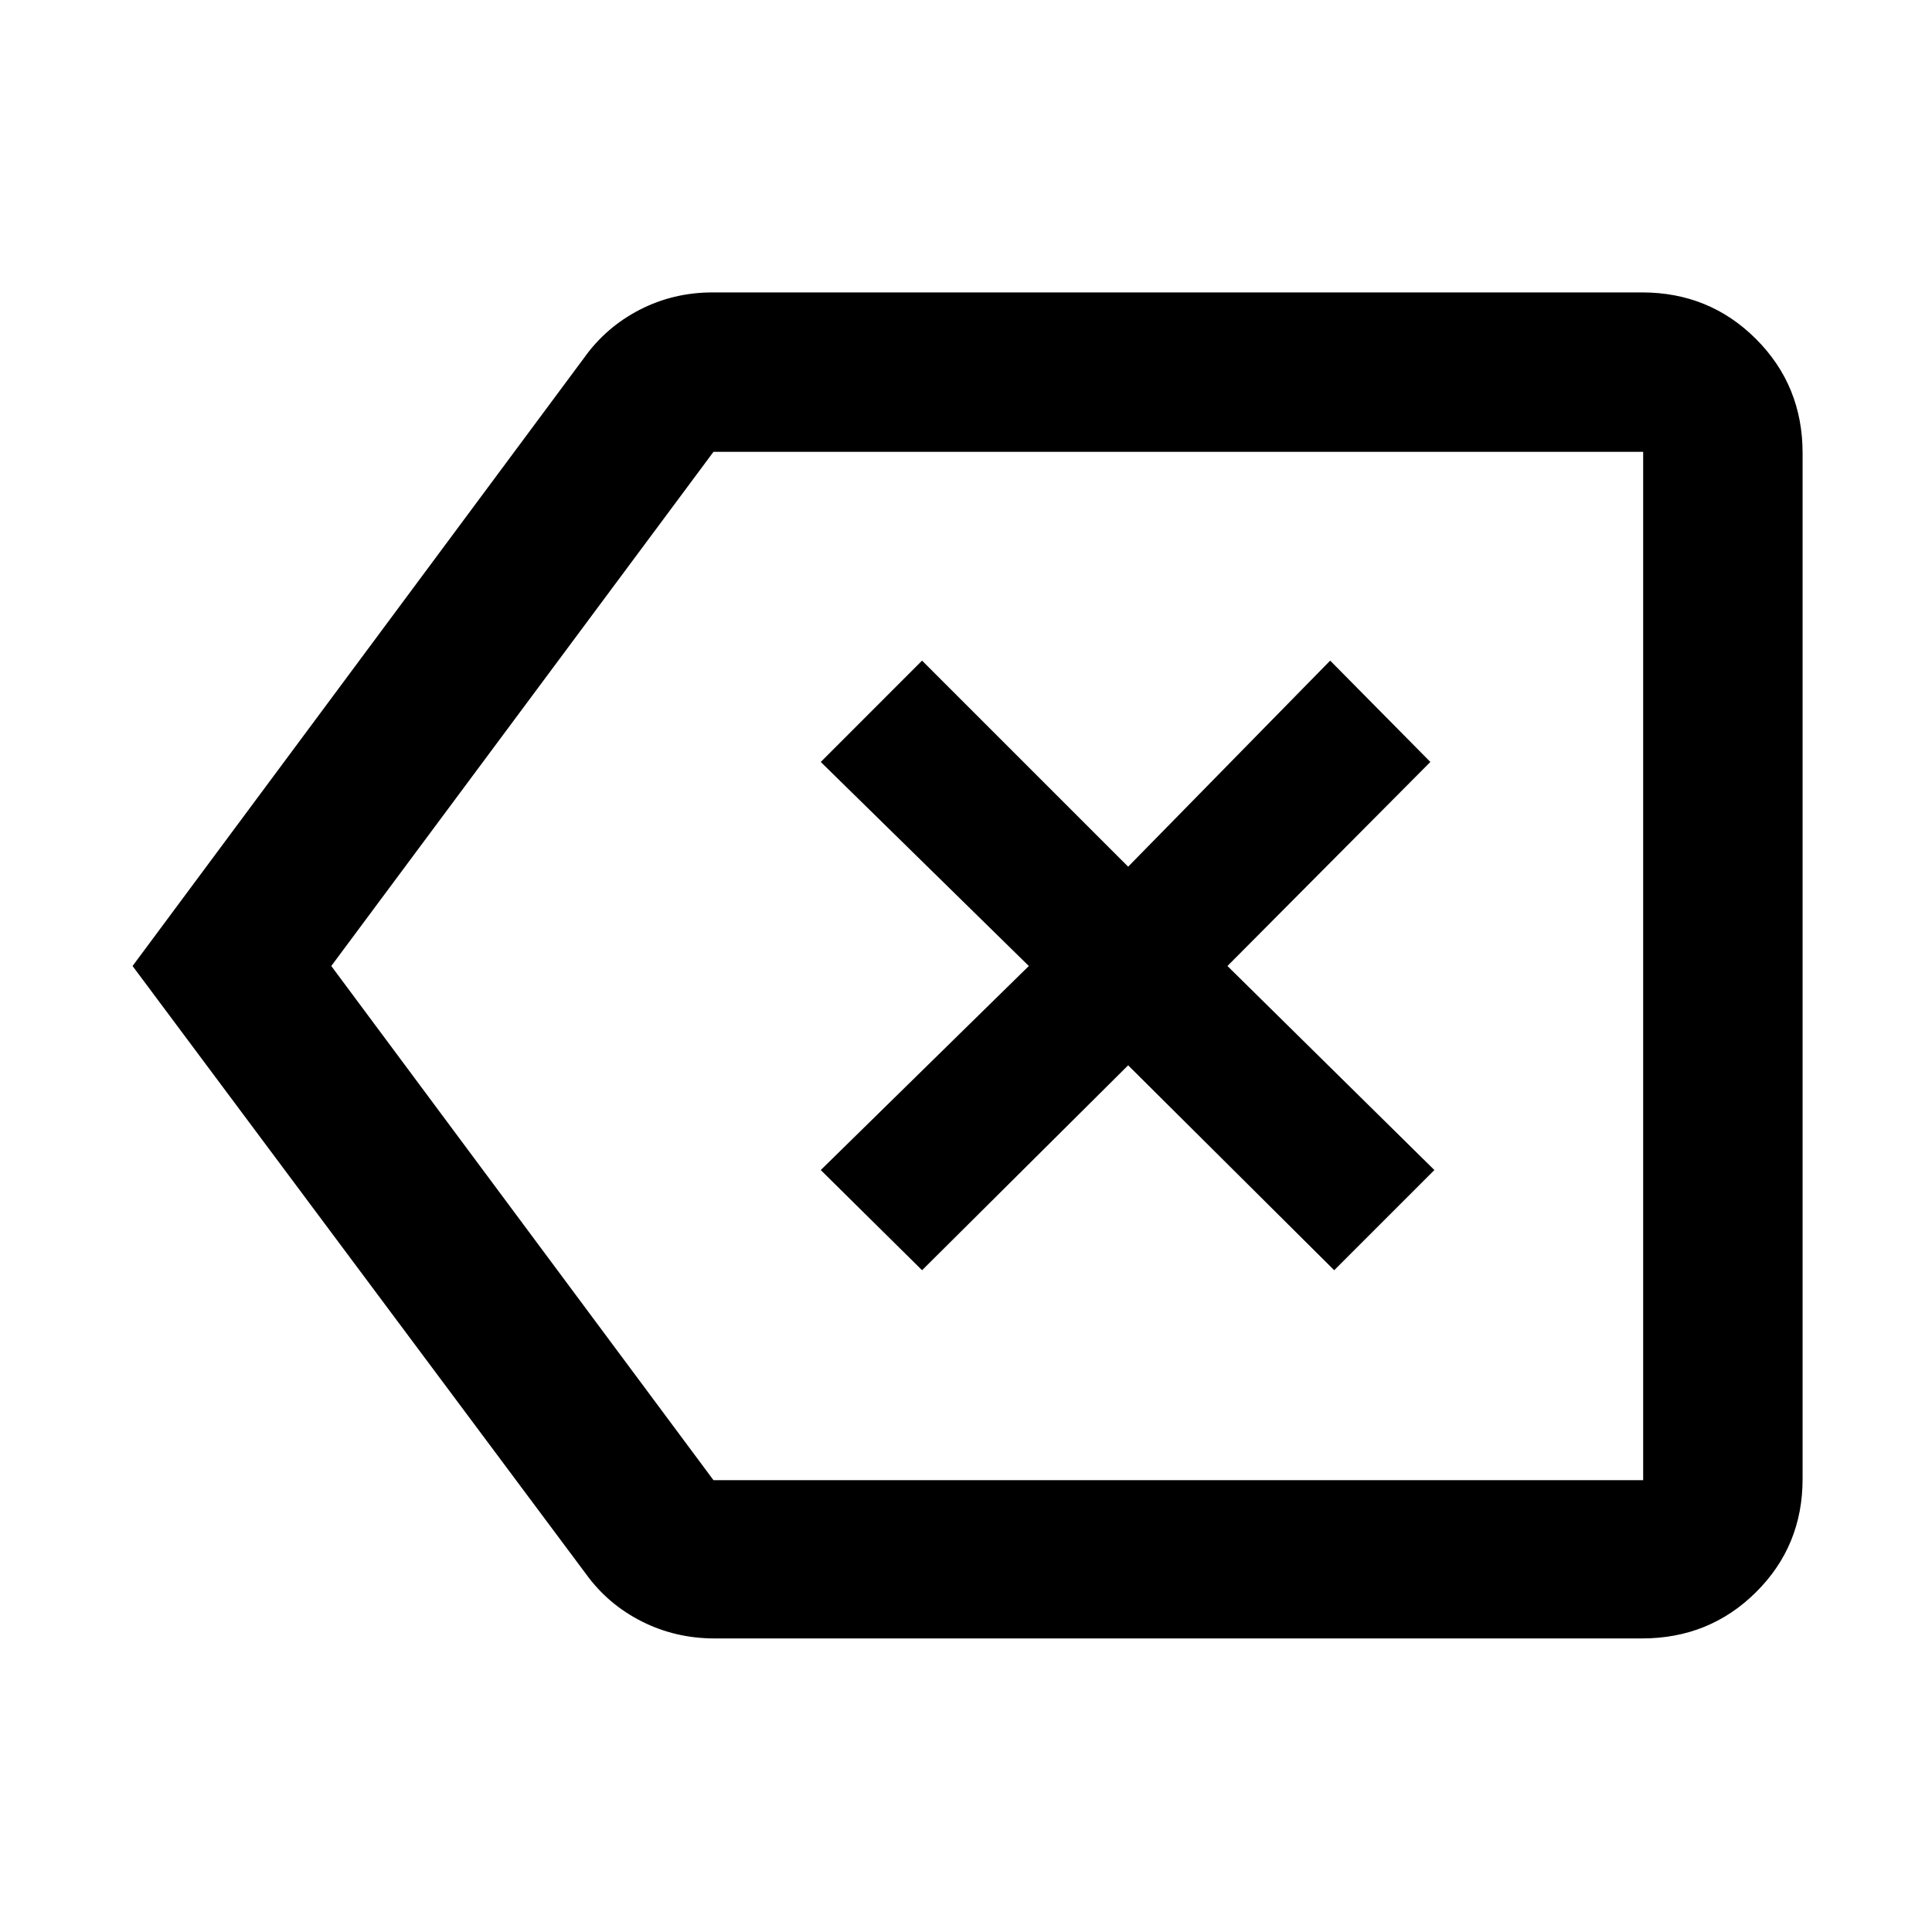 <svg xmlns="http://www.w3.org/2000/svg" width="48" height="48" viewBox="0 -960 960 960"><path d="m458.17-328.83 102.4-101.82 102.39 101.82 49.78-49.78L609.91-480l100.83-101.39-49.78-50.35-100.39 102.39-102.4-102.39-50.34 50.35L511.22-480 407.83-378.61l50.34 49.78ZM355.09-145.87q-19.5 0-36.25-8.48-16.74-8.47-27.58-23.43L65.87-480l224.39-302.22q10.84-15.22 27.58-23.85 16.75-8.63 36.25-8.63h461.82q33.49 0 56.64 23.15t23.15 56.64v509.82q0 33.26-23.15 56.24-23.15 22.98-56.64 22.98H355.09ZM164.61-480l189.91 255.48h461.96v-510.96H354.52L164.61-480ZM586-480Z"/></svg>